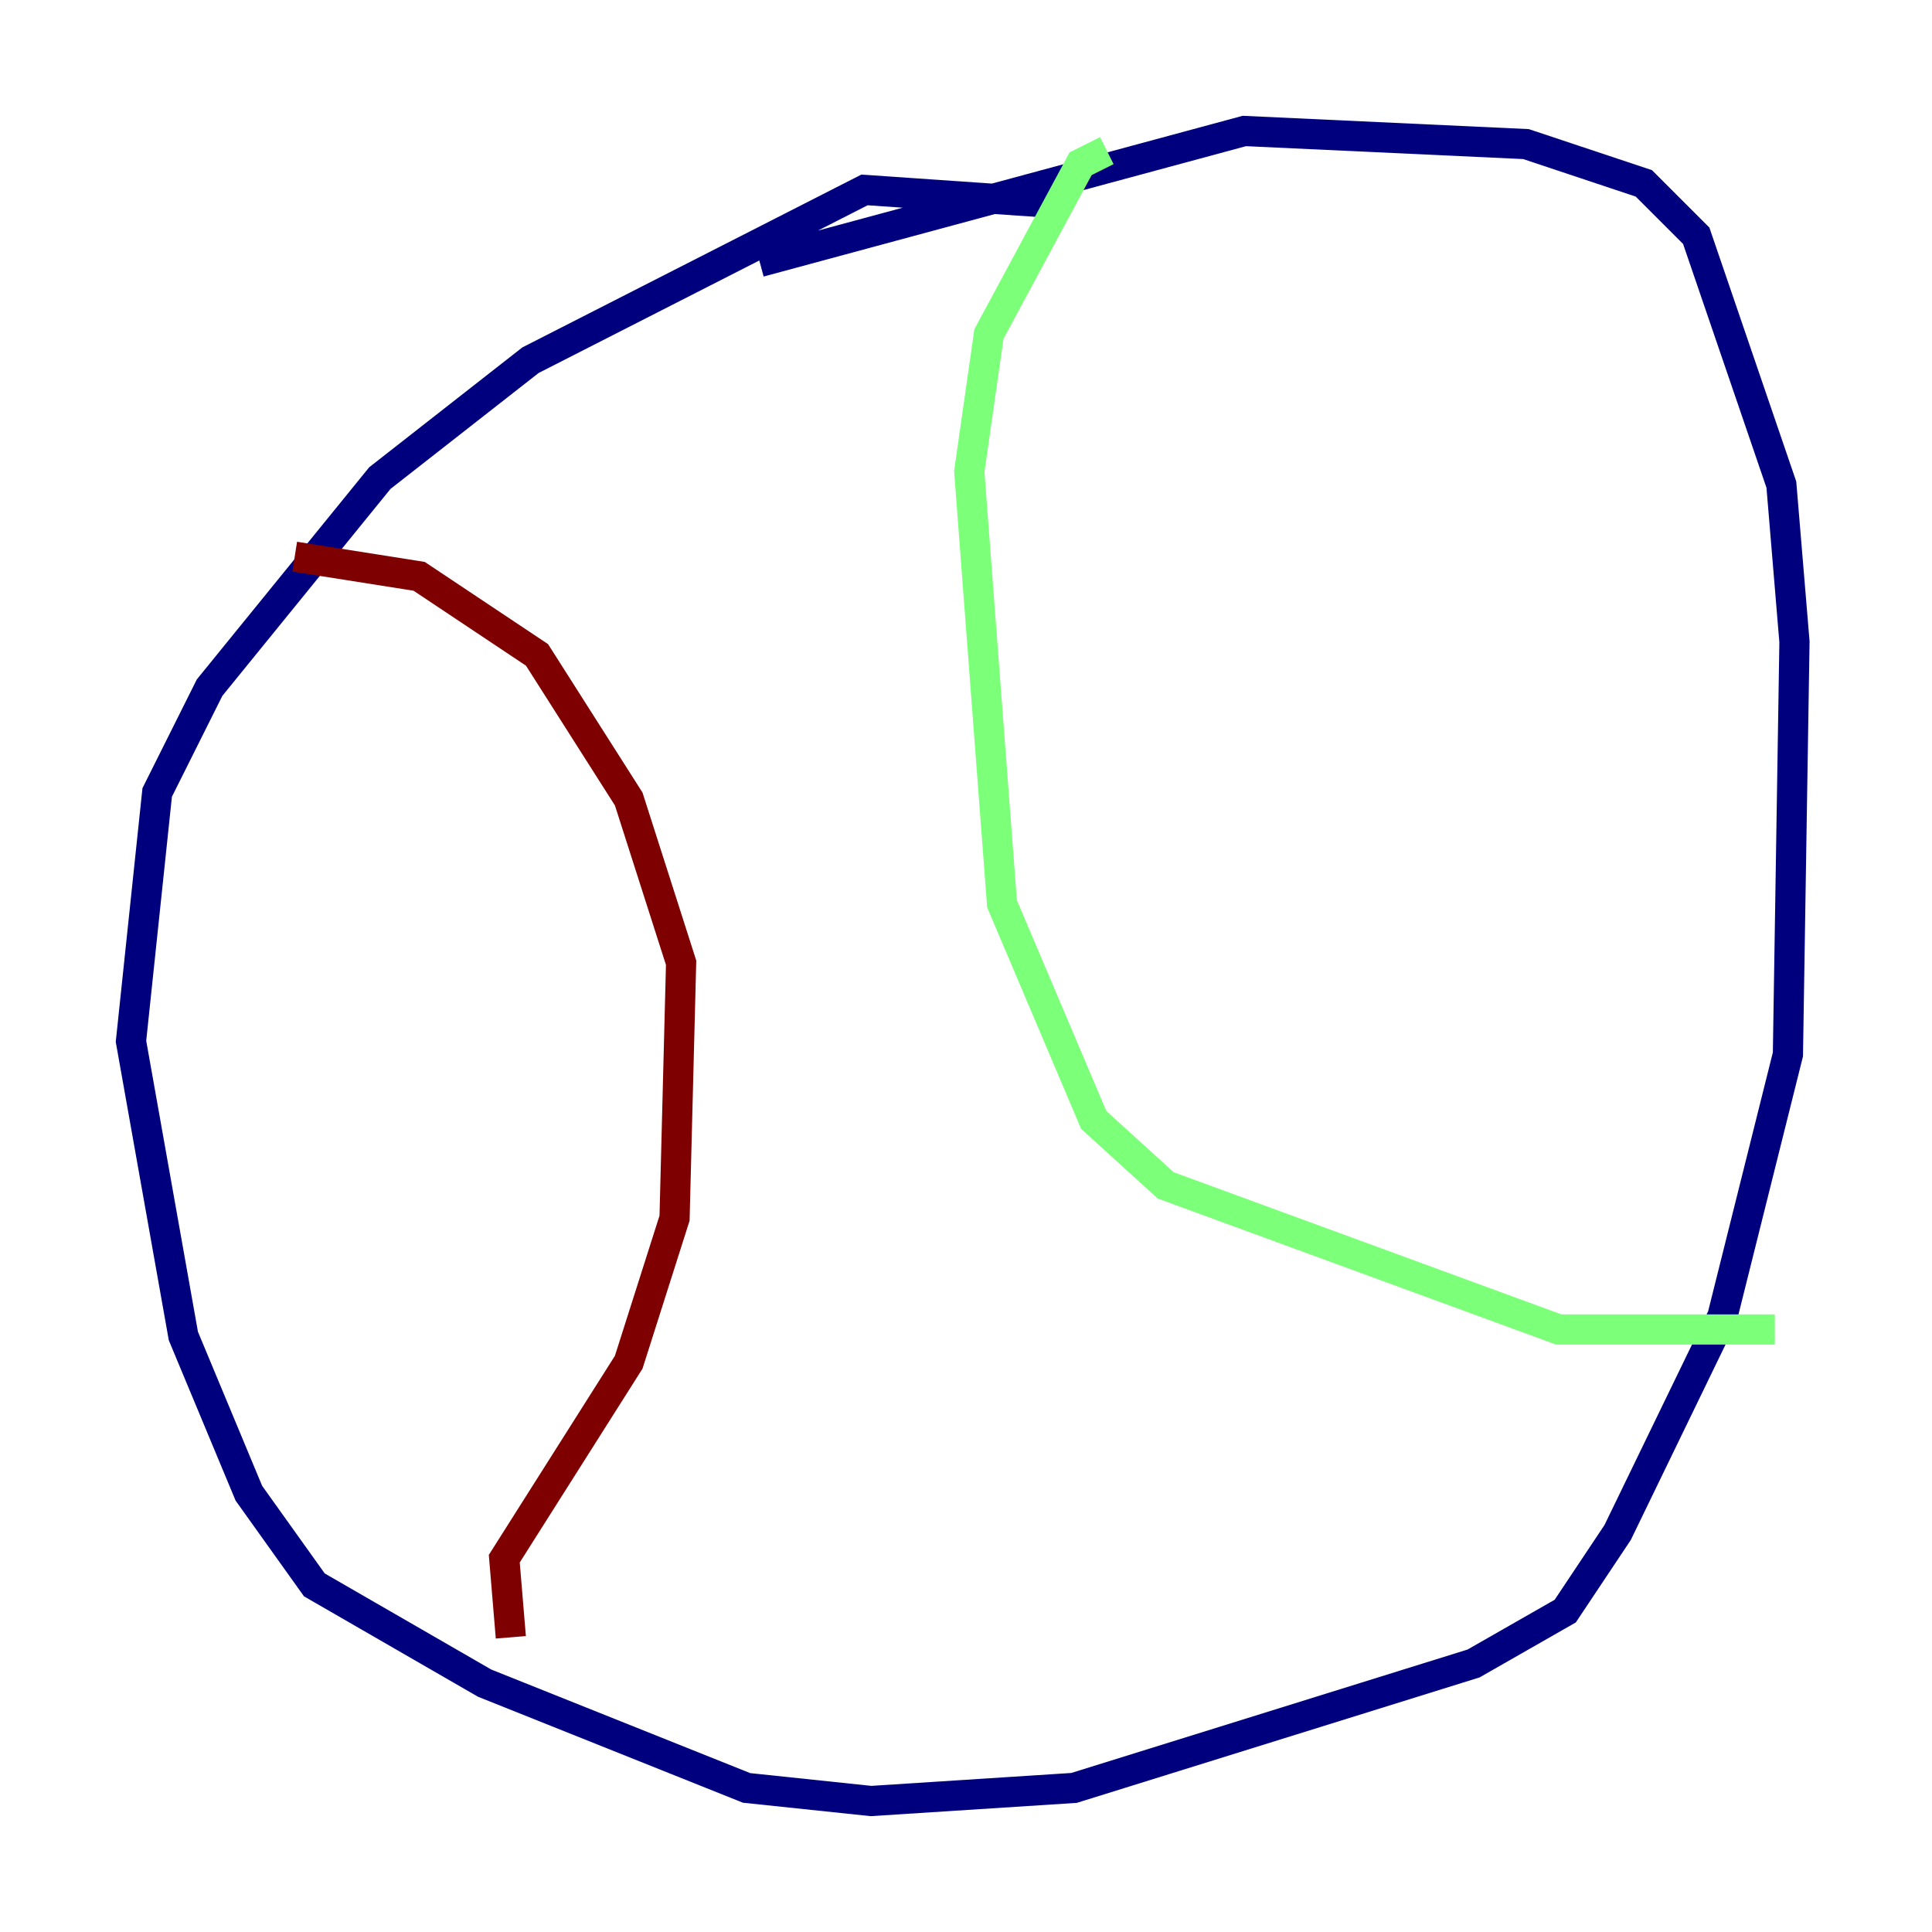 <?xml version="1.0" encoding="utf-8" ?>
<svg baseProfile="tiny" height="128" version="1.2" viewBox="0,0,128,128" width="128" xmlns="http://www.w3.org/2000/svg" xmlns:ev="http://www.w3.org/2001/xml-events" xmlns:xlink="http://www.w3.org/1999/xlink"><defs /><polyline fill="none" points="69.858,13.451 57.275,12.583 35.146,23.864 25.166,31.675 13.885,45.559 10.414,52.502 8.678,68.99 12.149,88.515 16.488,98.929 20.827,105.003 32.108,111.512 49.464,118.454 57.709,119.322 71.159,118.454 97.627,110.21 103.702,106.739 107.173,101.532 114.115,87.214 118.454,69.858 118.888,42.522 118.02,32.108 112.38,15.62 108.909,12.149 101.098,9.546 82.441,8.678 50.332,17.356" stroke="#00007f" stroke-width="2" /><polyline fill="none" points="73.329,9.98 71.593,10.848 65.519,22.129 64.217,31.241 66.386,59.878 72.461,74.197 77.234,78.536 103.268,88.081 117.586,88.081" stroke="#7cff79" stroke-width="2" /><polyline fill="none" points="19.525,36.881 27.77,38.183 35.58,43.39 41.654,52.936 45.125,63.783 44.691,80.705 41.654,90.251 33.41,103.268 33.844,108.475" stroke="#7f0000" stroke-width="2" /></svg>